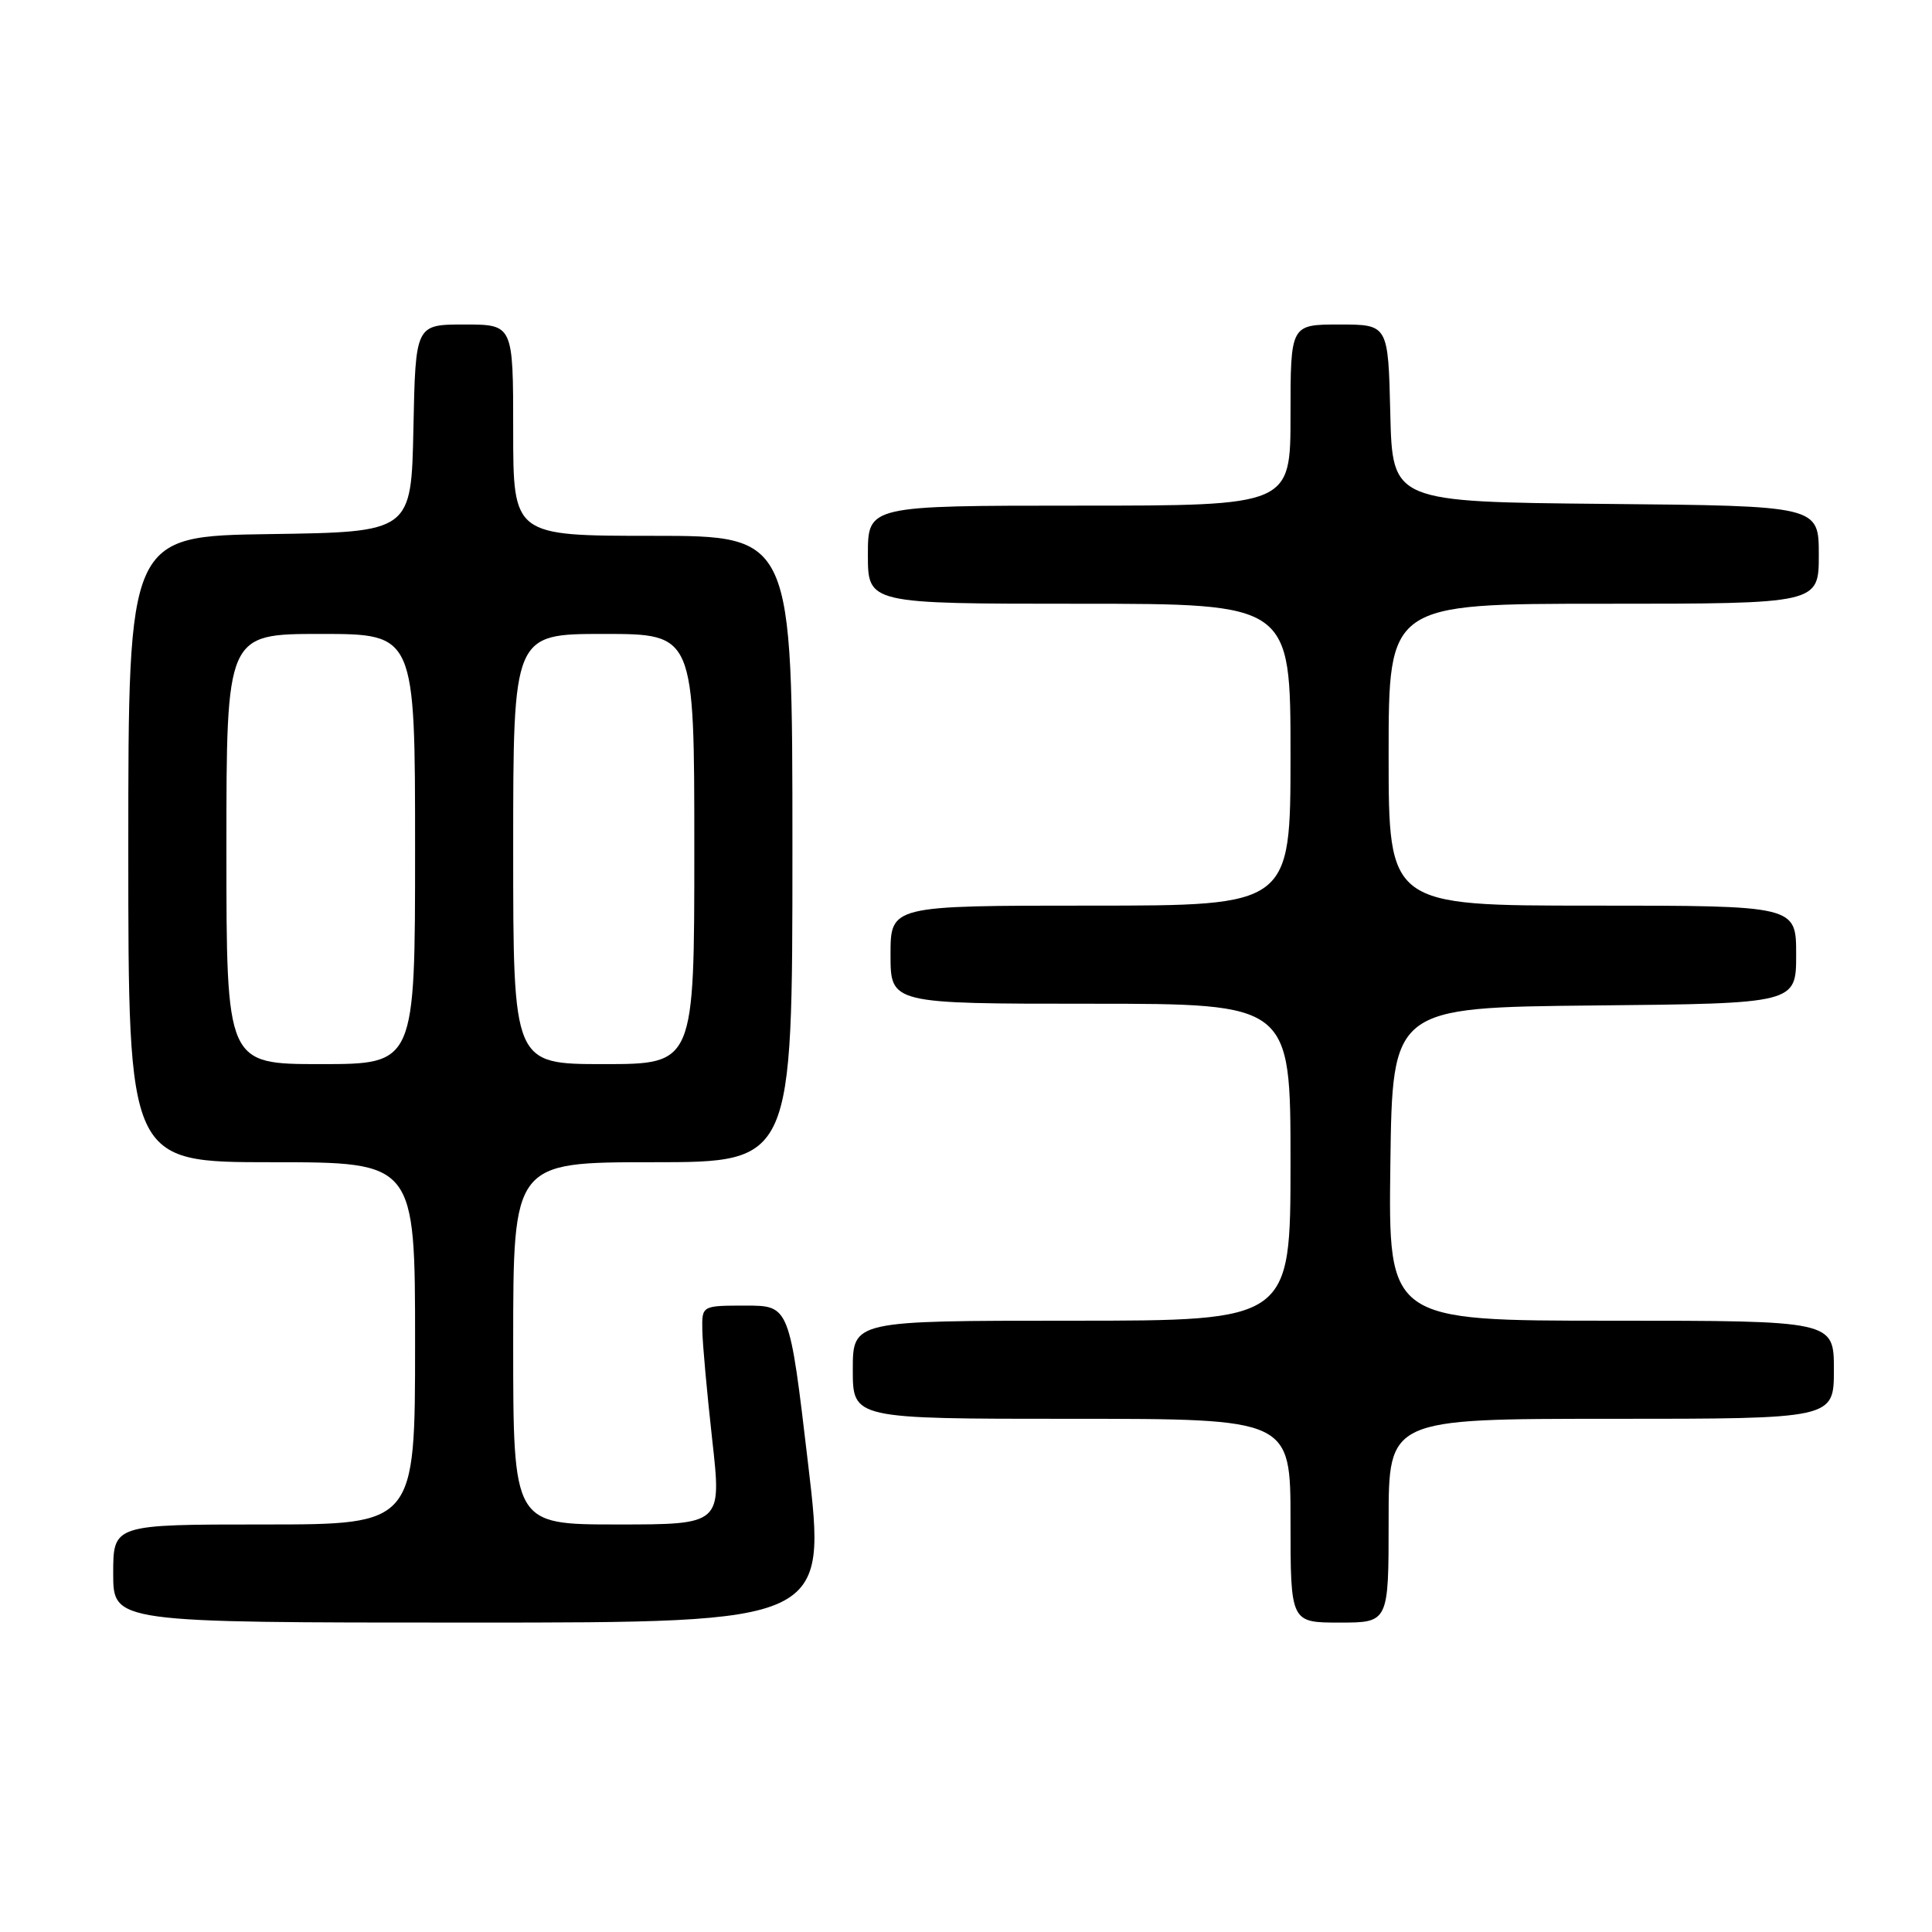<?xml version="1.0" encoding="UTF-8" standalone="no"?>
<!DOCTYPE svg PUBLIC "-//W3C//DTD SVG 1.1//EN" "http://www.w3.org/Graphics/SVG/1.1/DTD/svg11.dtd" >
<svg xmlns="http://www.w3.org/2000/svg" xmlns:xlink="http://www.w3.org/1999/xlink" version="1.1" viewBox="0 0 256 256">
 <g >
 <path fill="currentColor"
d=" M 107.08 194.00 C 104.61 173.00 104.61 173.00 98.80 173.00 C 93.00 173.00 93.00 173.00 93.06 176.25 C 93.09 178.04 93.68 184.56 94.37 190.75 C 95.63 202.00 95.63 202.00 81.81 202.00 C 68.00 202.00 68.00 202.00 68.00 178.00 C 68.00 154.00 68.00 154.00 86.50 154.00 C 105.00 154.00 105.00 154.00 105.00 112.50 C 105.00 71.00 105.00 71.00 86.50 71.00 C 68.00 71.00 68.00 71.00 68.00 57.00 C 68.00 43.00 68.00 43.00 61.53 43.00 C 55.06 43.00 55.06 43.00 54.78 56.75 C 54.50 70.50 54.50 70.50 35.75 70.77 C 17.00 71.04 17.00 71.04 17.00 112.52 C 17.00 154.00 17.00 154.00 36.00 154.00 C 55.00 154.00 55.00 154.00 55.00 178.00 C 55.00 202.00 55.00 202.00 35.00 202.00 C 15.00 202.00 15.00 202.00 15.00 208.50 C 15.00 215.00 15.00 215.00 62.28 215.00 C 109.56 215.00 109.56 215.00 107.08 194.00 Z  M 184.00 201.50 C 184.00 188.00 184.00 188.00 213.50 188.00 C 243.00 188.00 243.00 188.00 243.00 181.50 C 243.00 175.00 243.00 175.00 213.48 175.00 C 183.96 175.00 183.96 175.00 184.23 154.25 C 184.50 133.50 184.50 133.50 211.25 133.23 C 238.00 132.97 238.00 132.97 238.00 126.48 C 238.00 120.00 238.00 120.00 211.00 120.00 C 184.00 120.00 184.00 120.00 184.00 100.00 C 184.00 80.00 184.00 80.00 212.50 80.00 C 241.00 80.00 241.00 80.00 241.00 73.52 C 241.00 67.03 241.00 67.03 212.75 66.77 C 184.50 66.50 184.50 66.50 184.22 54.75 C 183.94 43.00 183.94 43.00 177.47 43.00 C 171.00 43.00 171.00 43.00 171.00 55.00 C 171.00 67.00 171.00 67.00 143.00 67.00 C 115.00 67.00 115.00 67.00 115.00 73.50 C 115.00 80.00 115.00 80.00 143.00 80.00 C 171.00 80.00 171.00 80.00 171.00 100.00 C 171.00 120.00 171.00 120.00 144.50 120.00 C 118.00 120.00 118.00 120.00 118.00 126.50 C 118.00 133.00 118.00 133.00 144.50 133.00 C 171.00 133.00 171.00 133.00 171.00 154.00 C 171.00 175.00 171.00 175.00 142.00 175.00 C 113.00 175.00 113.00 175.00 113.00 181.50 C 113.00 188.00 113.00 188.00 142.00 188.00 C 171.00 188.00 171.00 188.00 171.00 201.50 C 171.00 215.00 171.00 215.00 177.50 215.00 C 184.00 215.00 184.00 215.00 184.00 201.50 Z  M 30.00 112.50 C 30.00 84.00 30.00 84.00 42.50 84.00 C 55.00 84.00 55.00 84.00 55.00 112.50 C 55.00 141.00 55.00 141.00 42.50 141.00 C 30.00 141.00 30.00 141.00 30.00 112.50 Z  M 68.00 112.50 C 68.00 84.00 68.00 84.00 80.00 84.00 C 92.00 84.00 92.00 84.00 92.00 112.50 C 92.00 141.00 92.00 141.00 80.00 141.00 C 68.00 141.00 68.00 141.00 68.00 112.50 Z "/>
</g>
</svg>